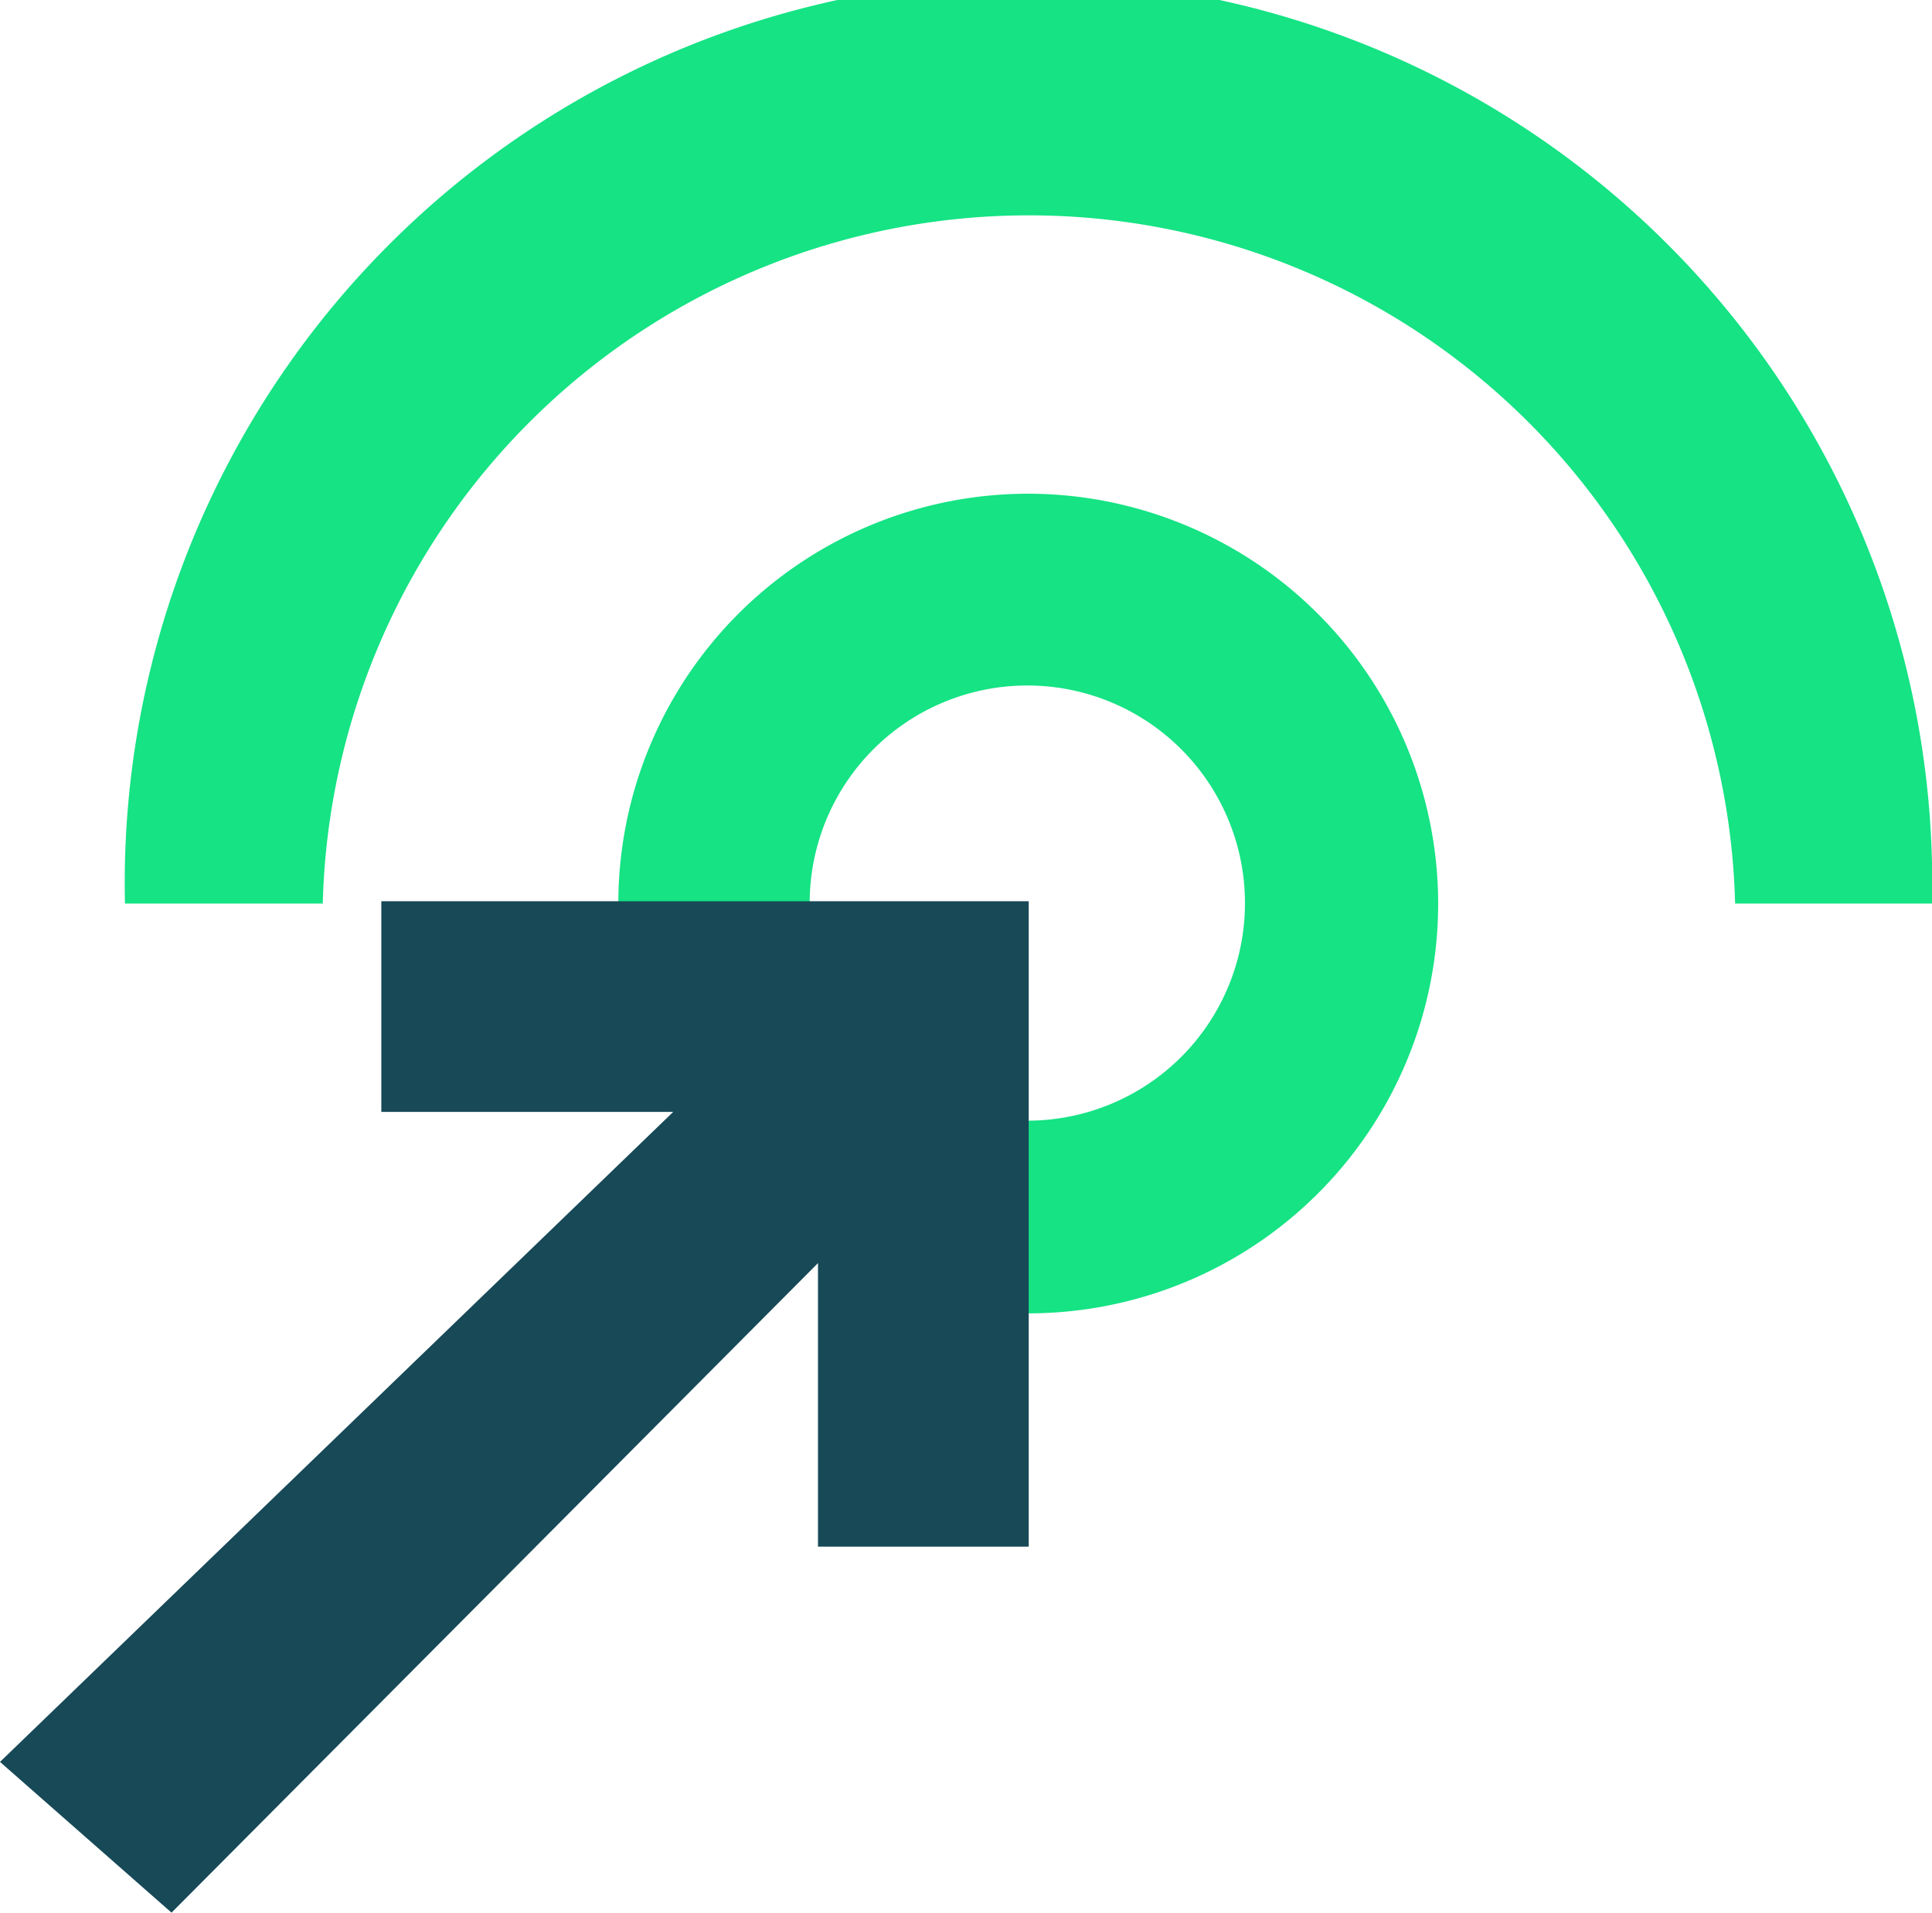 <svg xmlns="http://www.w3.org/2000/svg" viewBox="0 0 41.9 41.49"><defs><style>.cls-1{fill:#15e384;}.cls-2{fill:#174957;}</style></defs><g id="Layer_2" data-name="Layer 2"><g id="Capa_1" data-name="Capa 1"><path class="cls-1" d="M22.31,10.71a8.89,8.89,0,1,0,8.88,8.89A8.9,8.9,0,0,0,22.31,10.71Zm0,13.6A4.72,4.72,0,1,1,27,19.6,4.72,4.72,0,0,1,22.31,24.31Z"/><path class="cls-1" d="M41.9,19.6H37.63A15.32,15.32,0,0,0,7,19.6H2.71a19.6,19.6,0,1,1,39.19,0Z"/><polygon class="cls-2" points="3.72 41.49 17.74 27.4 17.74 28.87 17.74 33.55 22.31 33.55 22.31 19.55 17.72 19.55 17.34 19.55 13.04 19.55 8.27 19.55 8.27 24.12 13.04 24.12 14.6 24.12 0 38.22 3.72 41.49"/></g></g></svg>